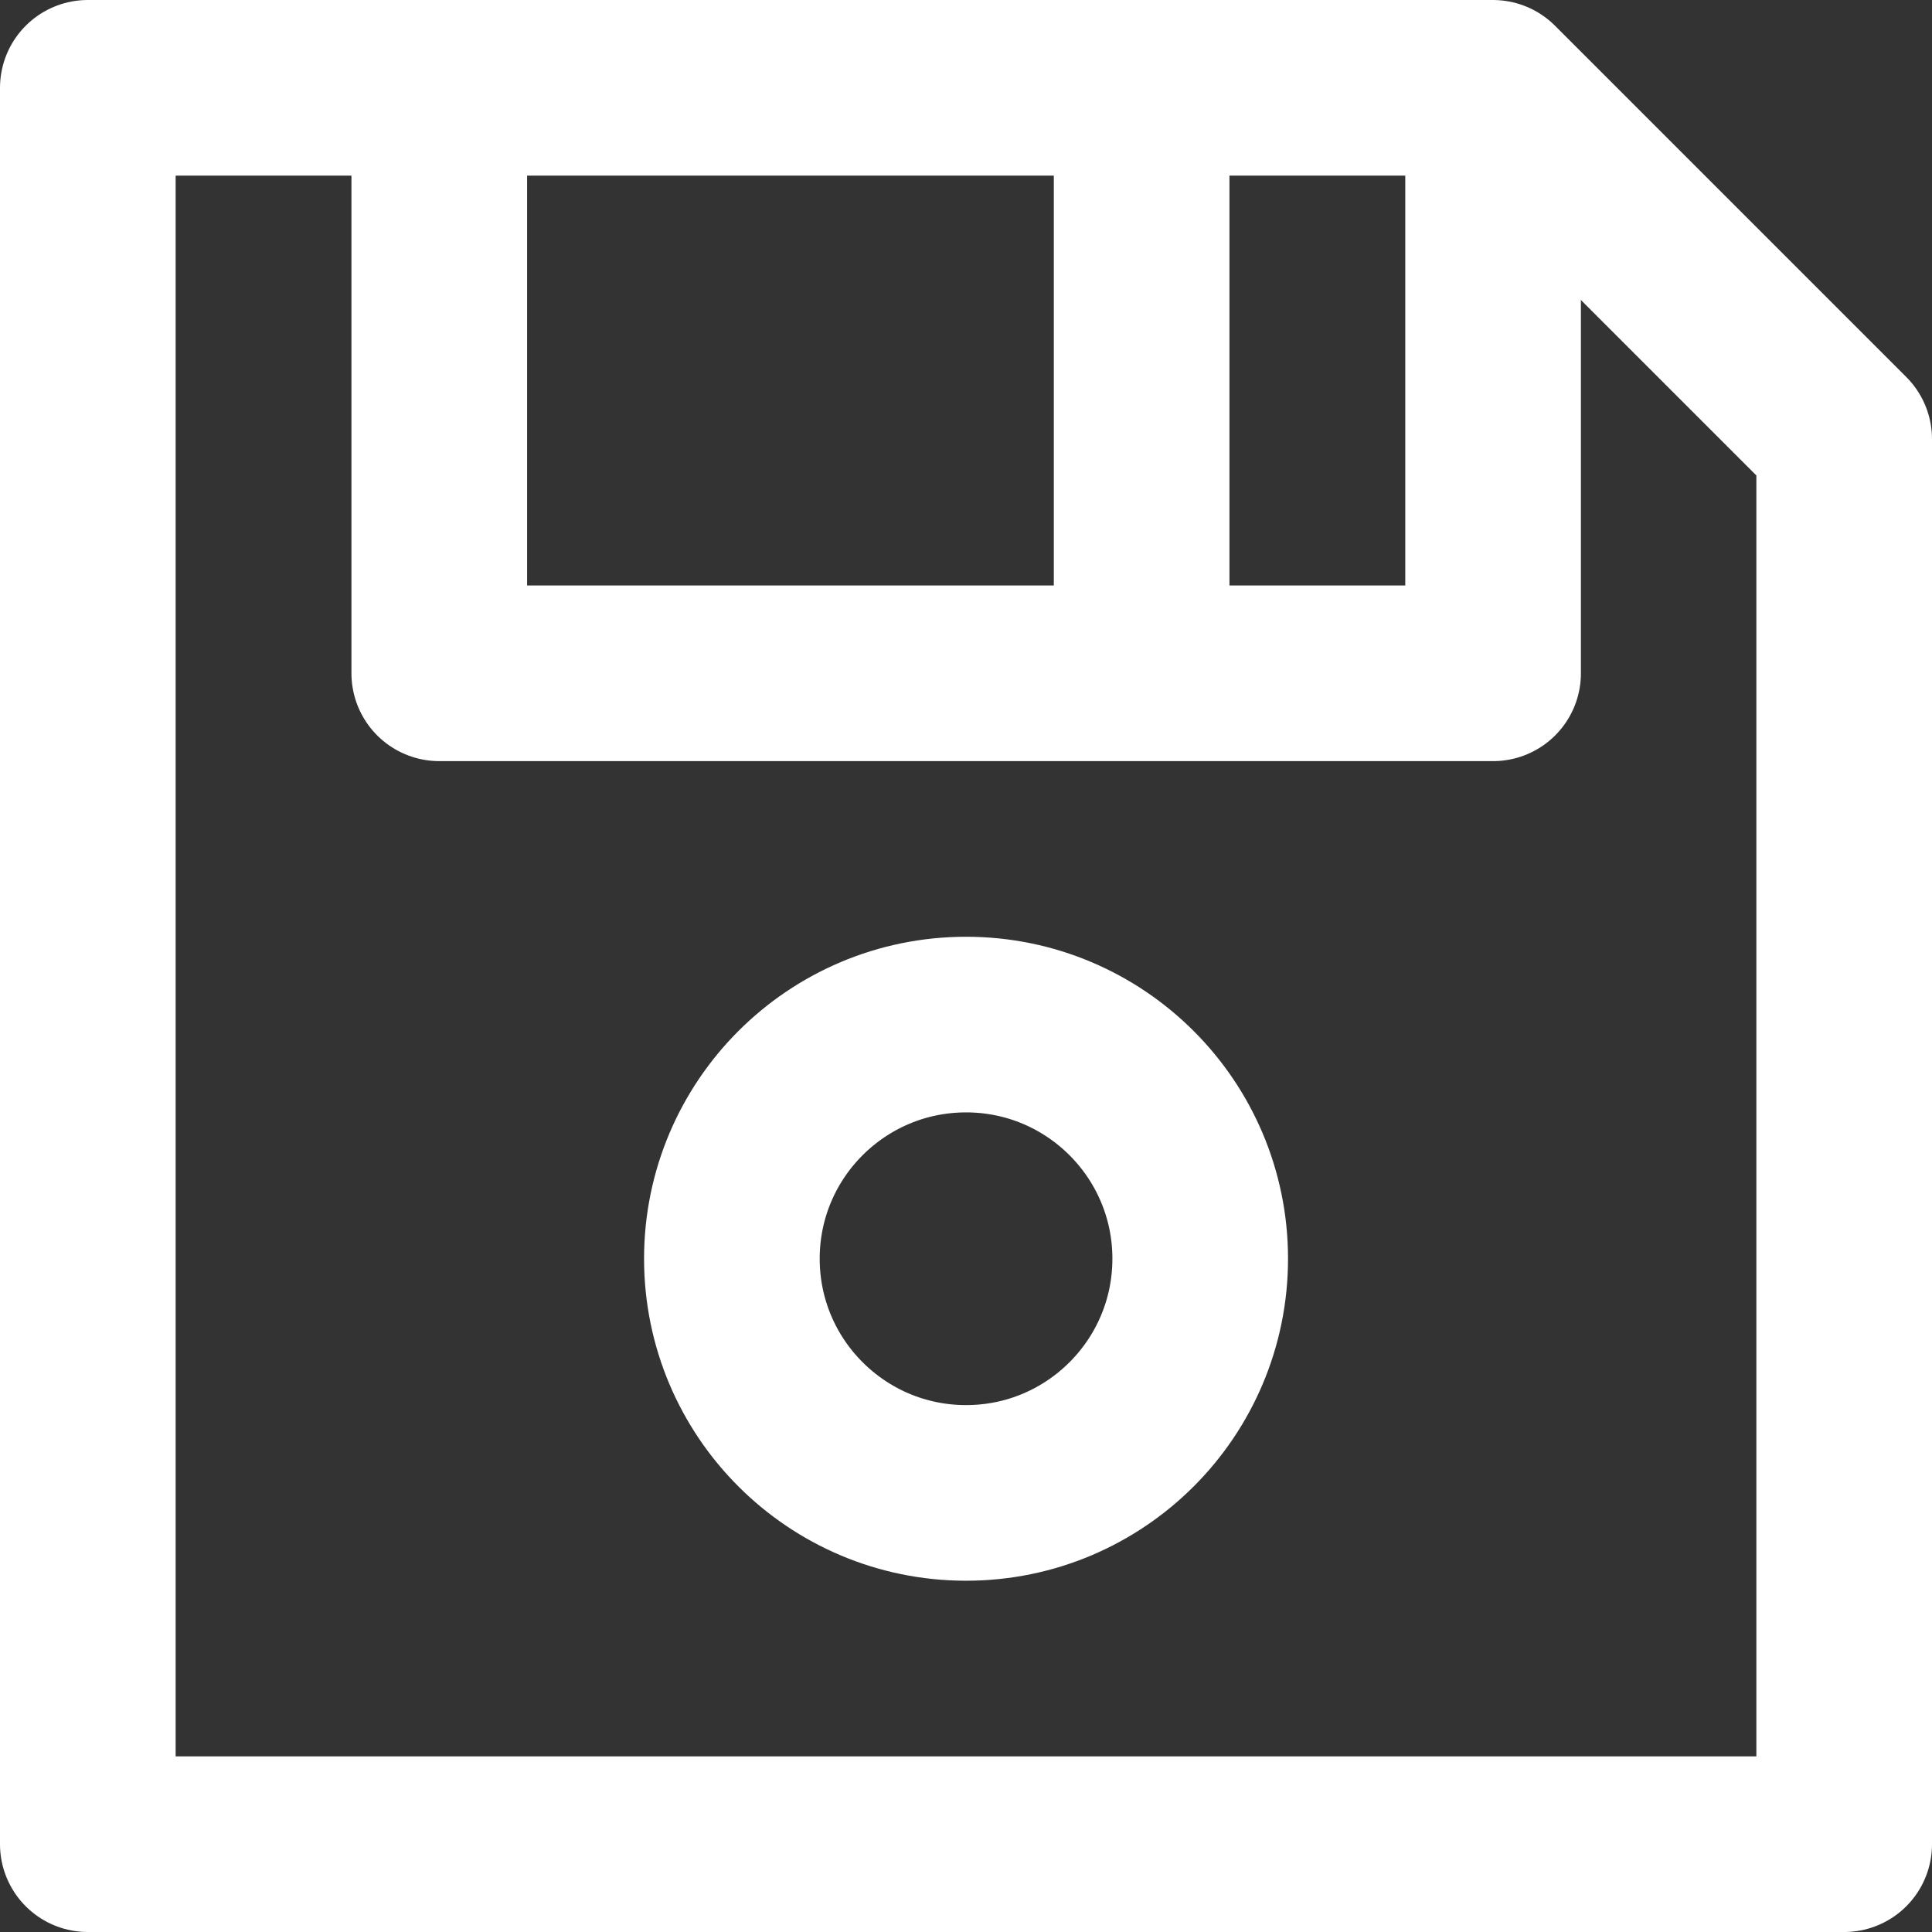 <svg width="22" height="22" viewBox="0 0 22 22" fill="none" xmlns="http://www.w3.org/2000/svg">
<rect x="0" y="0" width="22" height="22" fill="#333333" stroke="none"/>
<path d="M17 1H1V21H21V5L17 1Z" stroke="white" stroke-width="2" stroke-linejoin="round"/>
<path d="M17.002 1V7.667H5.002V1" stroke="white" stroke-width="2" stroke-linejoin="round"/>
<path d="M11.001 17C12.473 17 13.667 15.806 13.667 14.333C13.667 12.861 12.473 11.667 11.001 11.667C9.528 11.667 8.334 12.861 8.334 14.333C8.334 15.806 9.528 17 11.001 17Z" stroke="white" stroke-width="2" stroke-linejoin="round"/>
<path d="M13 1V7.667" stroke="white" stroke-width="2" stroke-linejoin="round"/>
</svg>
